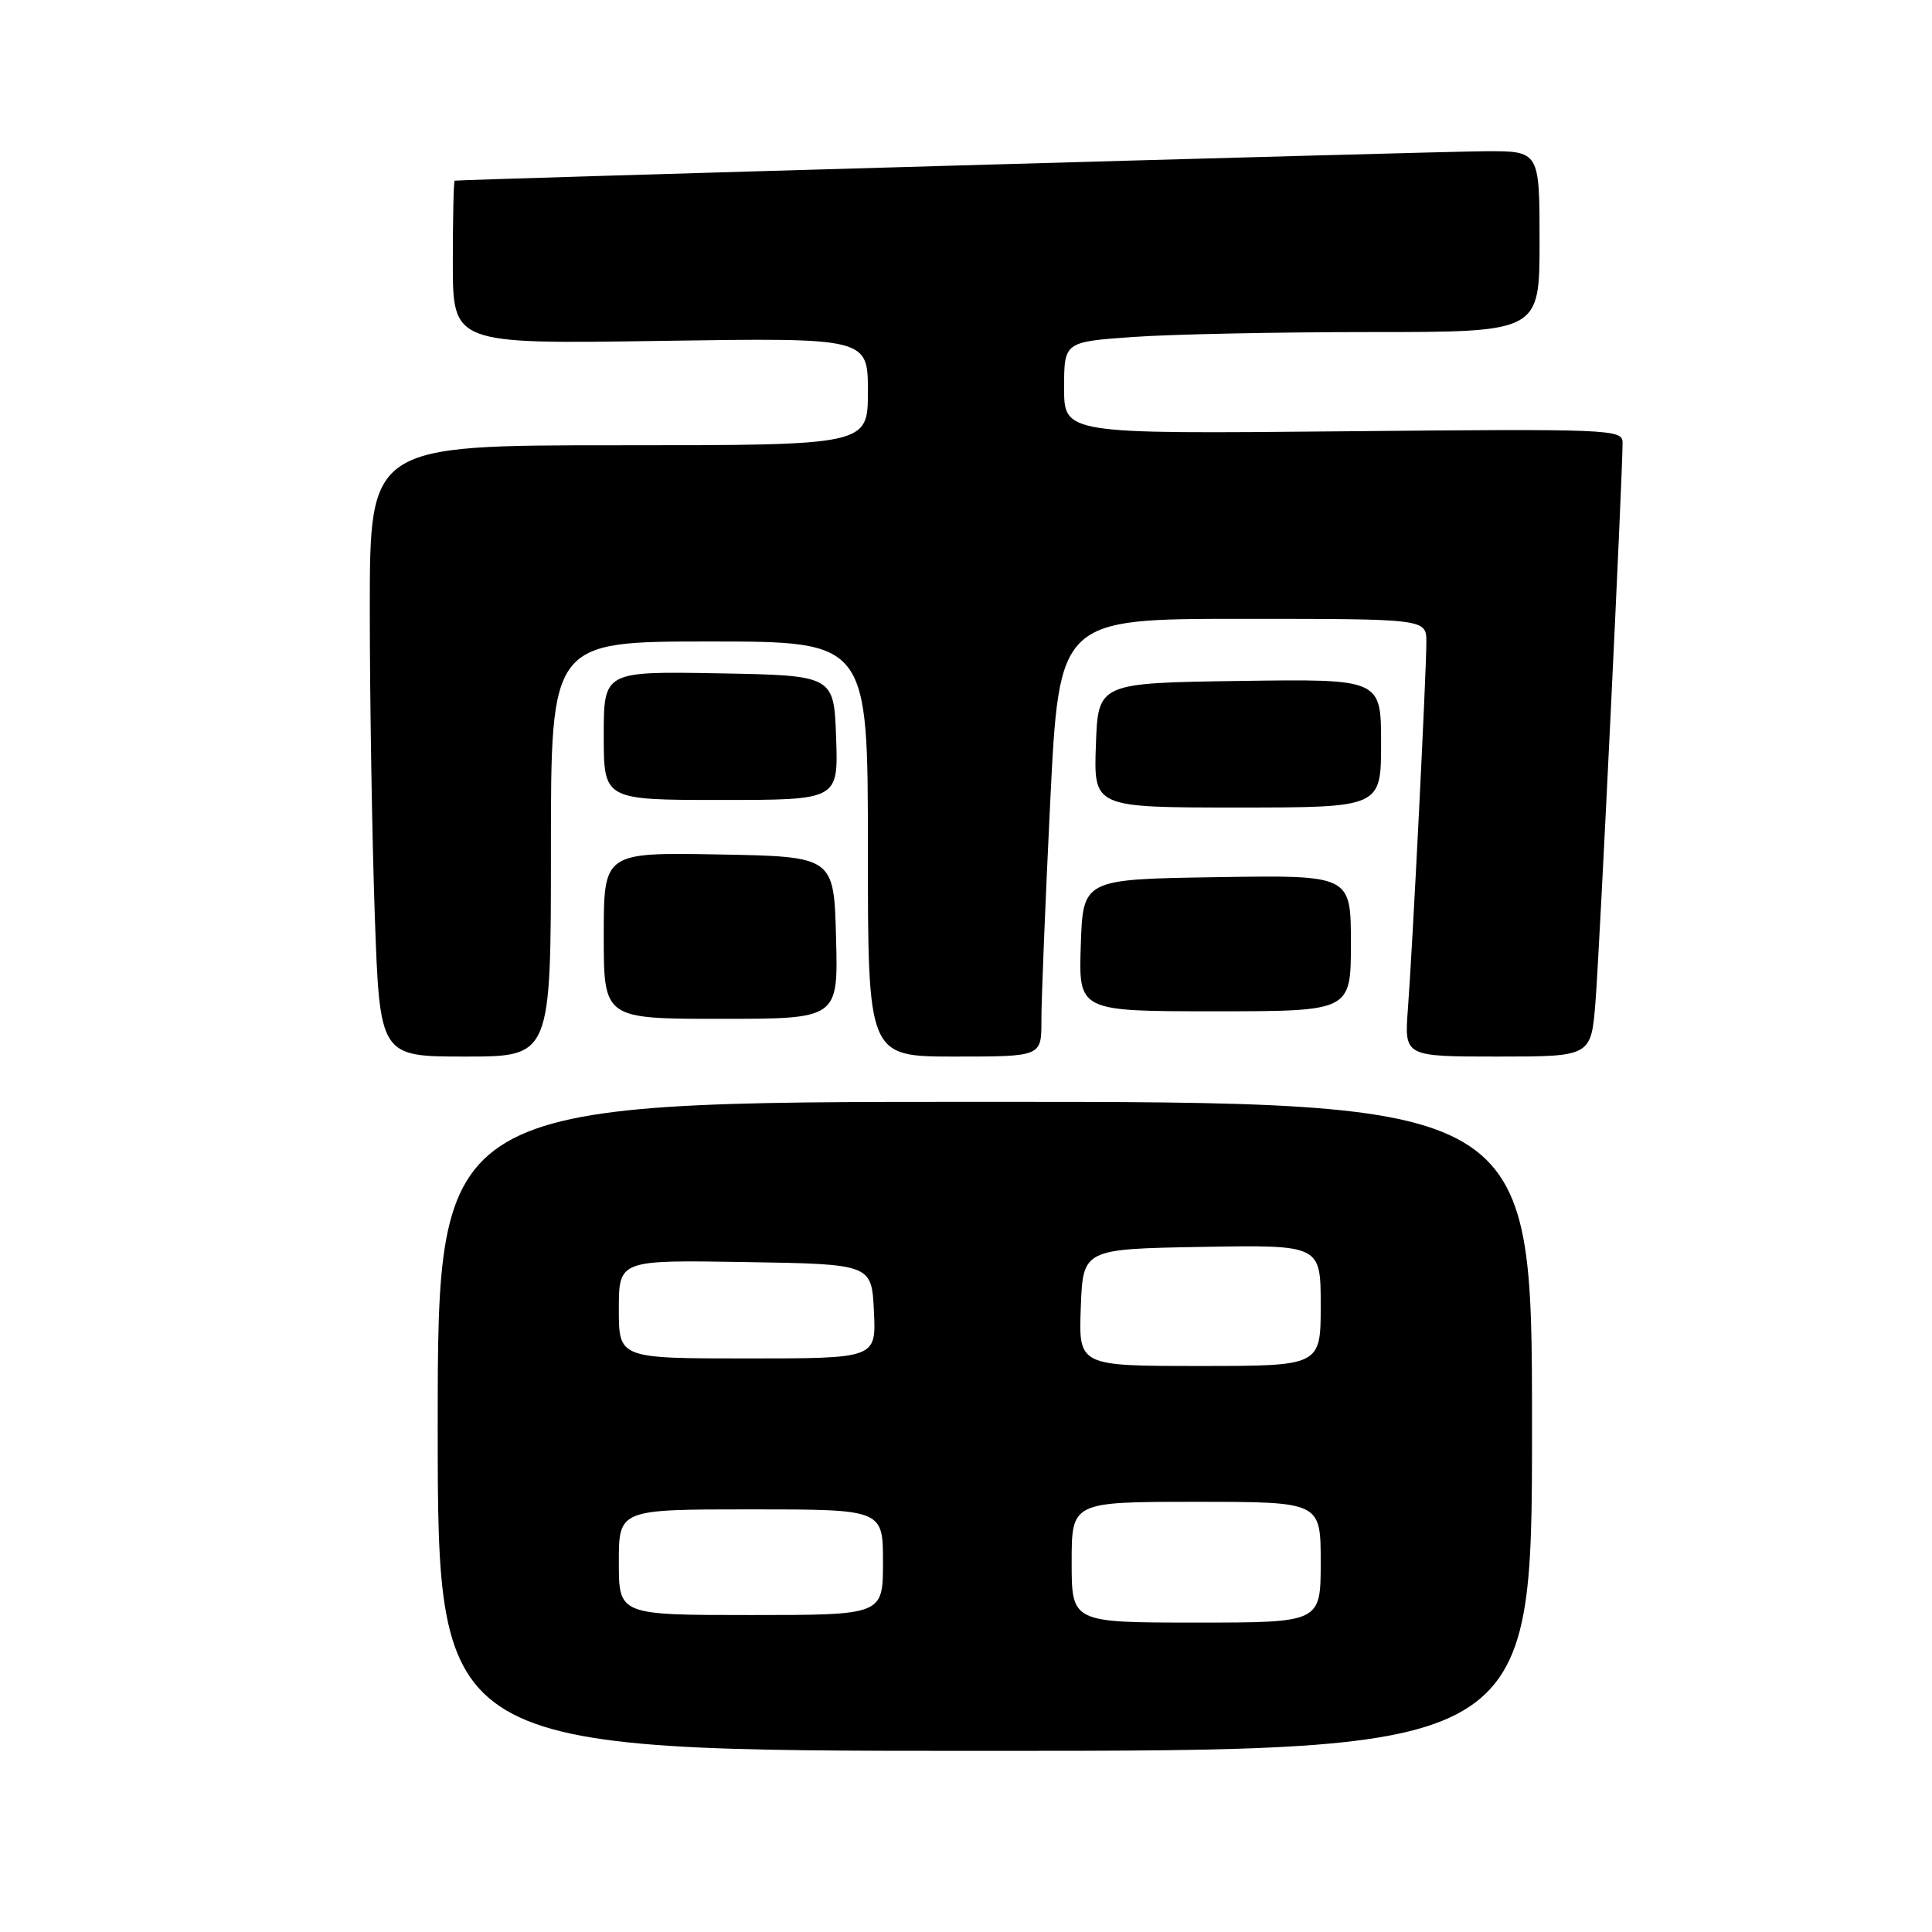 <?xml version="1.0" encoding="UTF-8" standalone="no"?>
<!DOCTYPE svg PUBLIC "-//W3C//DTD SVG 1.1//EN" "http://www.w3.org/Graphics/SVG/1.1/DTD/svg11.dtd" >
<svg xmlns="http://www.w3.org/2000/svg" xmlns:xlink="http://www.w3.org/1999/xlink" version="1.1" viewBox="0 0 256 256">
 <g >
 <path fill="currentColor"
d=" M 203.00 189.00 C 203.00 146.00 203.00 146.00 130.50 146.00 C 58.00 146.00 58.00 146.00 58.00 189.00 C 58.00 232.00 58.00 232.00 130.50 232.00 C 203.00 232.00 203.00 232.00 203.00 189.00 Z  M 73.00 112.50 C 73.00 85.00 73.00 85.00 94.00 85.00 C 115.00 85.00 115.00 85.00 115.00 112.50 C 115.00 140.00 115.00 140.00 126.50 140.00 C 138.00 140.00 138.00 140.00 137.99 135.25 C 137.98 132.64 138.51 119.59 139.16 106.25 C 140.35 82.00 140.35 82.00 164.67 82.00 C 189.00 82.00 189.00 82.00 189.00 85.09 C 189.00 89.16 187.16 125.79 186.55 133.75 C 186.08 140.00 186.08 140.00 198.45 140.00 C 210.83 140.00 210.83 140.00 211.41 132.75 C 211.95 126.04 215.01 62.82 215.00 58.65 C 215.00 56.87 213.47 56.81 178.00 57.15 C 141.00 57.50 141.00 57.50 141.00 51.40 C 141.00 45.30 141.00 45.30 150.15 44.65 C 155.19 44.29 169.36 44.00 181.65 44.00 C 204.00 44.00 204.00 44.00 204.00 32.00 C 204.00 20.00 204.00 20.00 196.75 20.04 C 190.59 20.07 60.97 23.78 60.25 23.94 C 60.11 23.97 60.00 28.86 60.00 34.79 C 60.00 45.59 60.00 45.59 87.50 45.17 C 115.00 44.75 115.00 44.75 115.00 51.88 C 115.00 59.00 115.00 59.00 82.00 59.00 C 49.00 59.00 49.00 59.00 49.00 80.75 C 49.00 92.71 49.30 110.94 49.66 121.25 C 50.32 140.00 50.32 140.00 61.66 140.00 C 73.00 140.00 73.00 140.00 73.00 112.50 Z  M 110.78 124.25 C 110.50 113.50 110.50 113.50 95.25 113.22 C 80.00 112.95 80.00 112.95 80.00 123.97 C 80.00 135.00 80.00 135.00 95.53 135.00 C 111.07 135.00 111.07 135.00 110.78 124.25 Z  M 179.00 124.98 C 179.00 115.95 179.00 115.95 161.25 116.23 C 143.50 116.50 143.50 116.50 143.21 125.25 C 142.92 134.00 142.92 134.00 160.96 134.00 C 179.00 134.00 179.00 134.00 179.00 124.98 Z  M 183.00 98.48 C 183.00 89.96 183.00 89.96 164.25 90.23 C 145.50 90.50 145.50 90.50 145.21 98.75 C 144.92 107.00 144.92 107.00 163.96 107.00 C 183.00 107.00 183.00 107.00 183.00 98.48 Z  M 110.79 97.75 C 110.50 89.50 110.50 89.50 95.25 89.22 C 80.00 88.95 80.00 88.95 80.00 97.47 C 80.00 106.00 80.00 106.00 95.54 106.00 C 111.08 106.00 111.08 106.00 110.79 97.75 Z  M 142.00 207.00 C 142.00 199.00 142.00 199.00 158.50 199.00 C 175.00 199.00 175.00 199.00 175.00 207.00 C 175.00 215.00 175.00 215.00 158.50 215.00 C 142.00 215.00 142.00 215.00 142.00 207.00 Z  M 82.00 207.00 C 82.00 200.00 82.00 200.00 99.50 200.00 C 117.00 200.00 117.00 200.00 117.00 207.00 C 117.00 214.00 117.00 214.00 99.50 214.00 C 82.00 214.00 82.00 214.00 82.00 207.00 Z  M 143.21 173.25 C 143.50 165.50 143.50 165.50 159.25 165.22 C 175.00 164.95 175.00 164.95 175.00 172.97 C 175.00 181.00 175.00 181.00 158.96 181.00 C 142.92 181.00 142.92 181.00 143.21 173.25 Z  M 82.00 173.48 C 82.00 166.95 82.00 166.95 98.75 167.23 C 115.50 167.50 115.50 167.50 115.80 173.75 C 116.10 180.00 116.10 180.00 99.05 180.00 C 82.00 180.00 82.00 180.00 82.00 173.48 Z "/>
</g>
</svg>